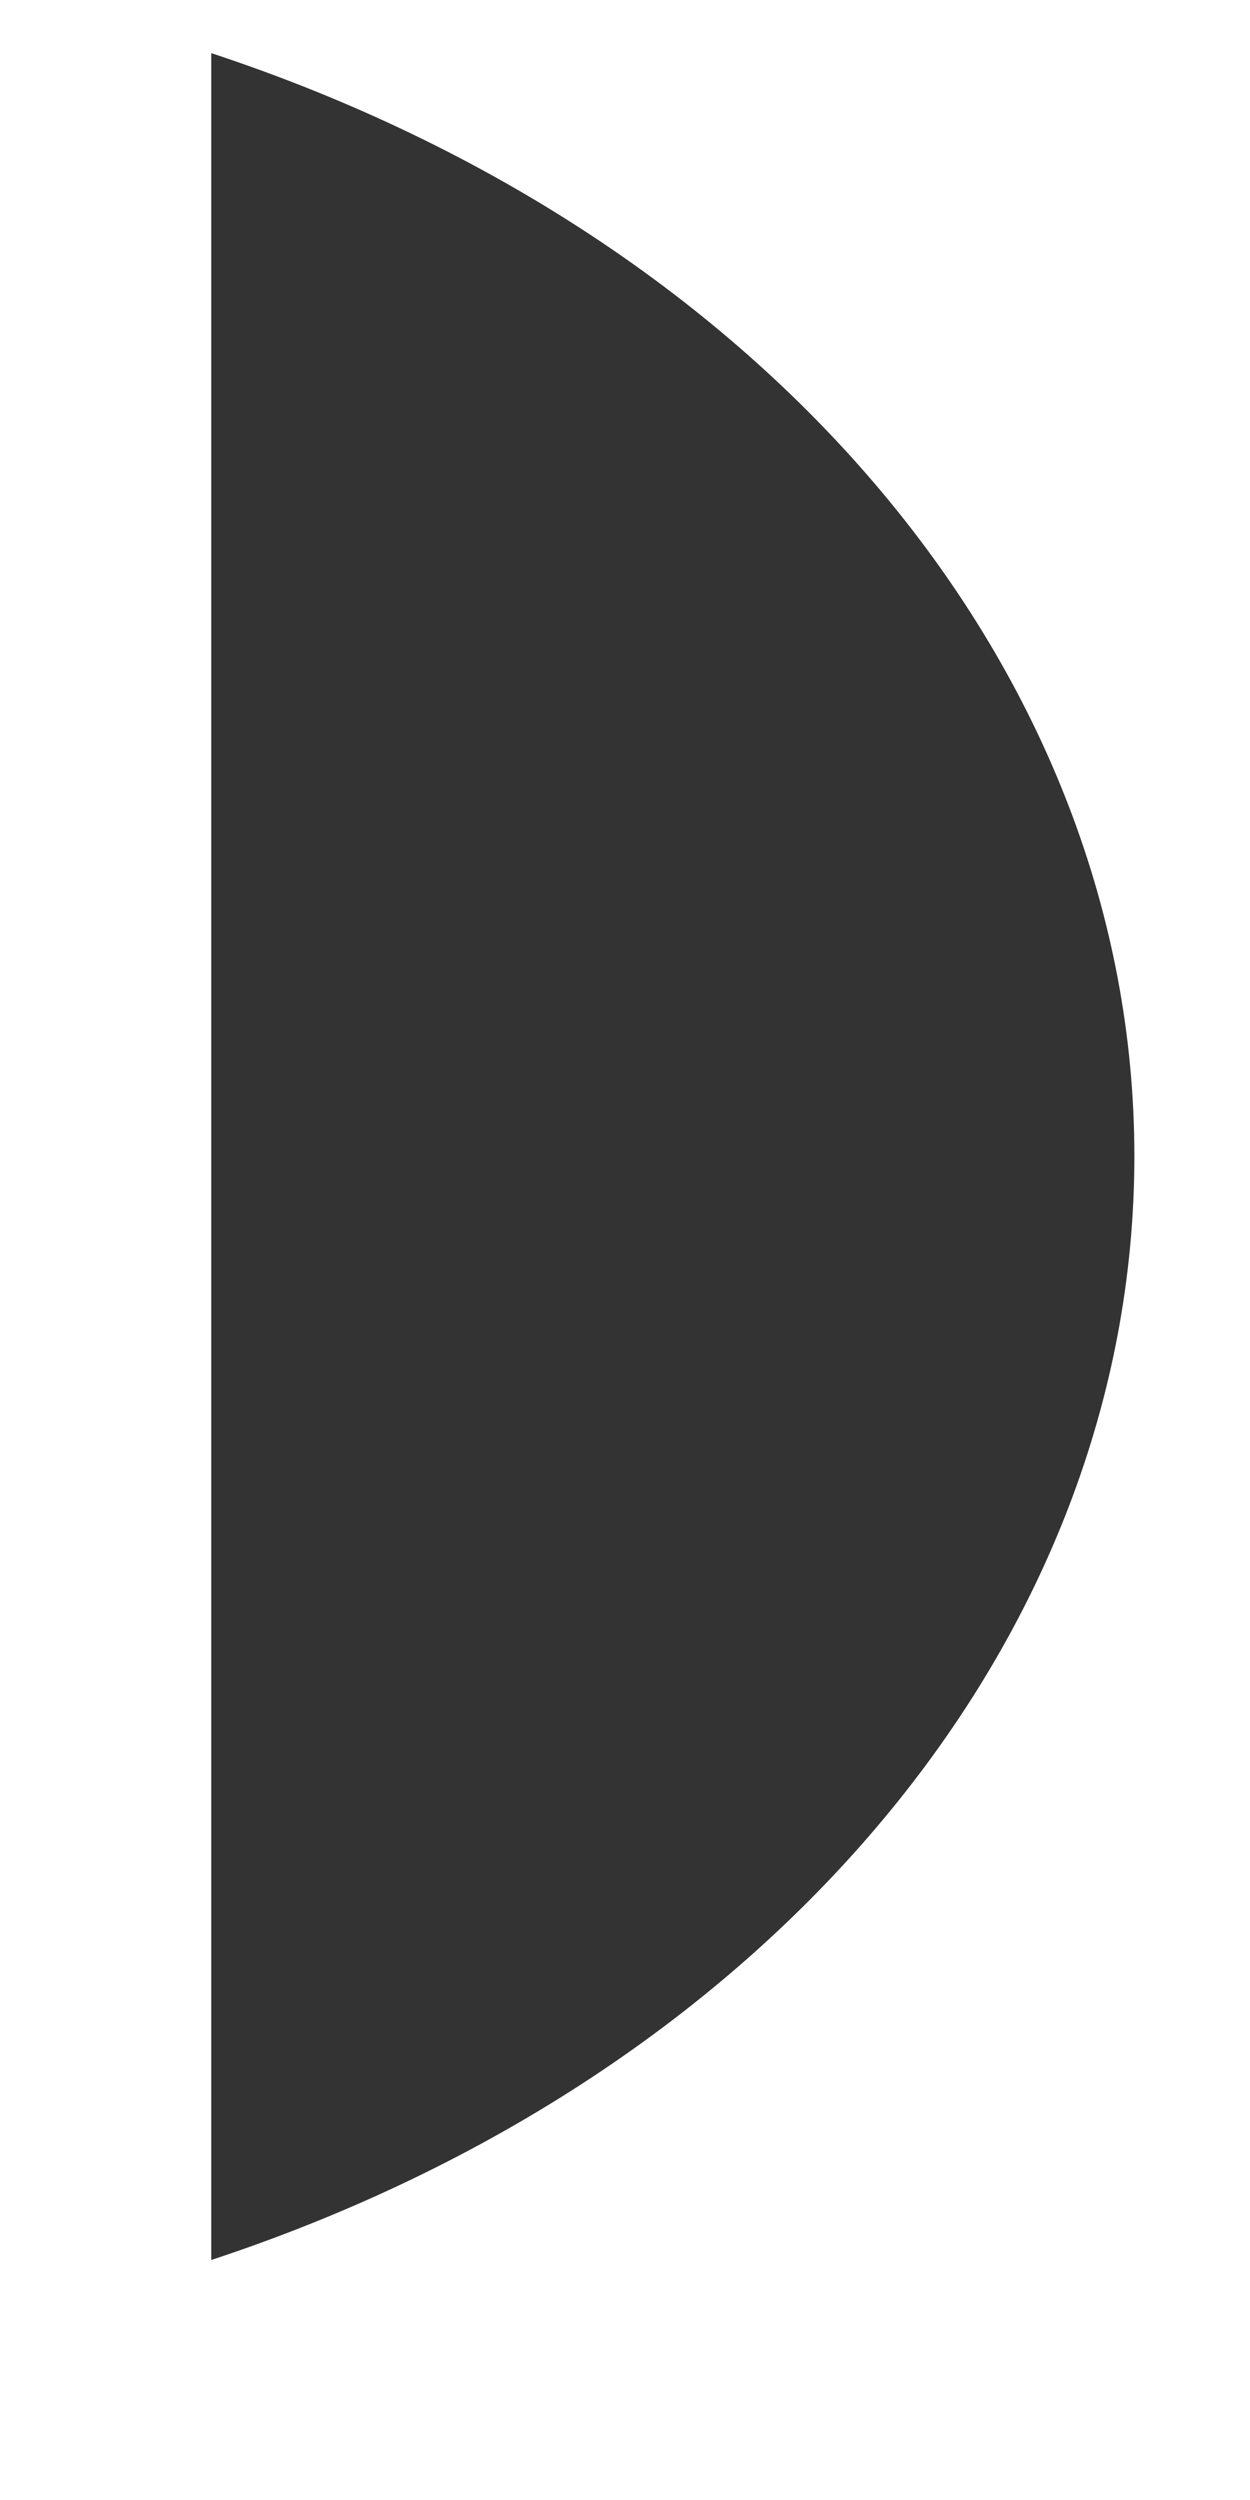 ﻿<?xml version="1.0" encoding="utf-8"?>
<svg version="1.1" xmlns:xlink="http://www.w3.org/1999/xlink" width="2px" height="4px" xmlns="http://www.w3.org/2000/svg">
  <g transform="matrix(1 0 0 1 -356 -20 )">
    <path d="M 1.815 1.85  C 1.815 1.077  1.232 0.38  0.338 0.085  L 0.338 3.616  C 1.232 3.321  1.815 2.624  1.815 1.85  Z " fill-rule="nonzero" fill="#333333" stroke="none" transform="matrix(1 0 0 1 356 20 )" />
  </g>
</svg>